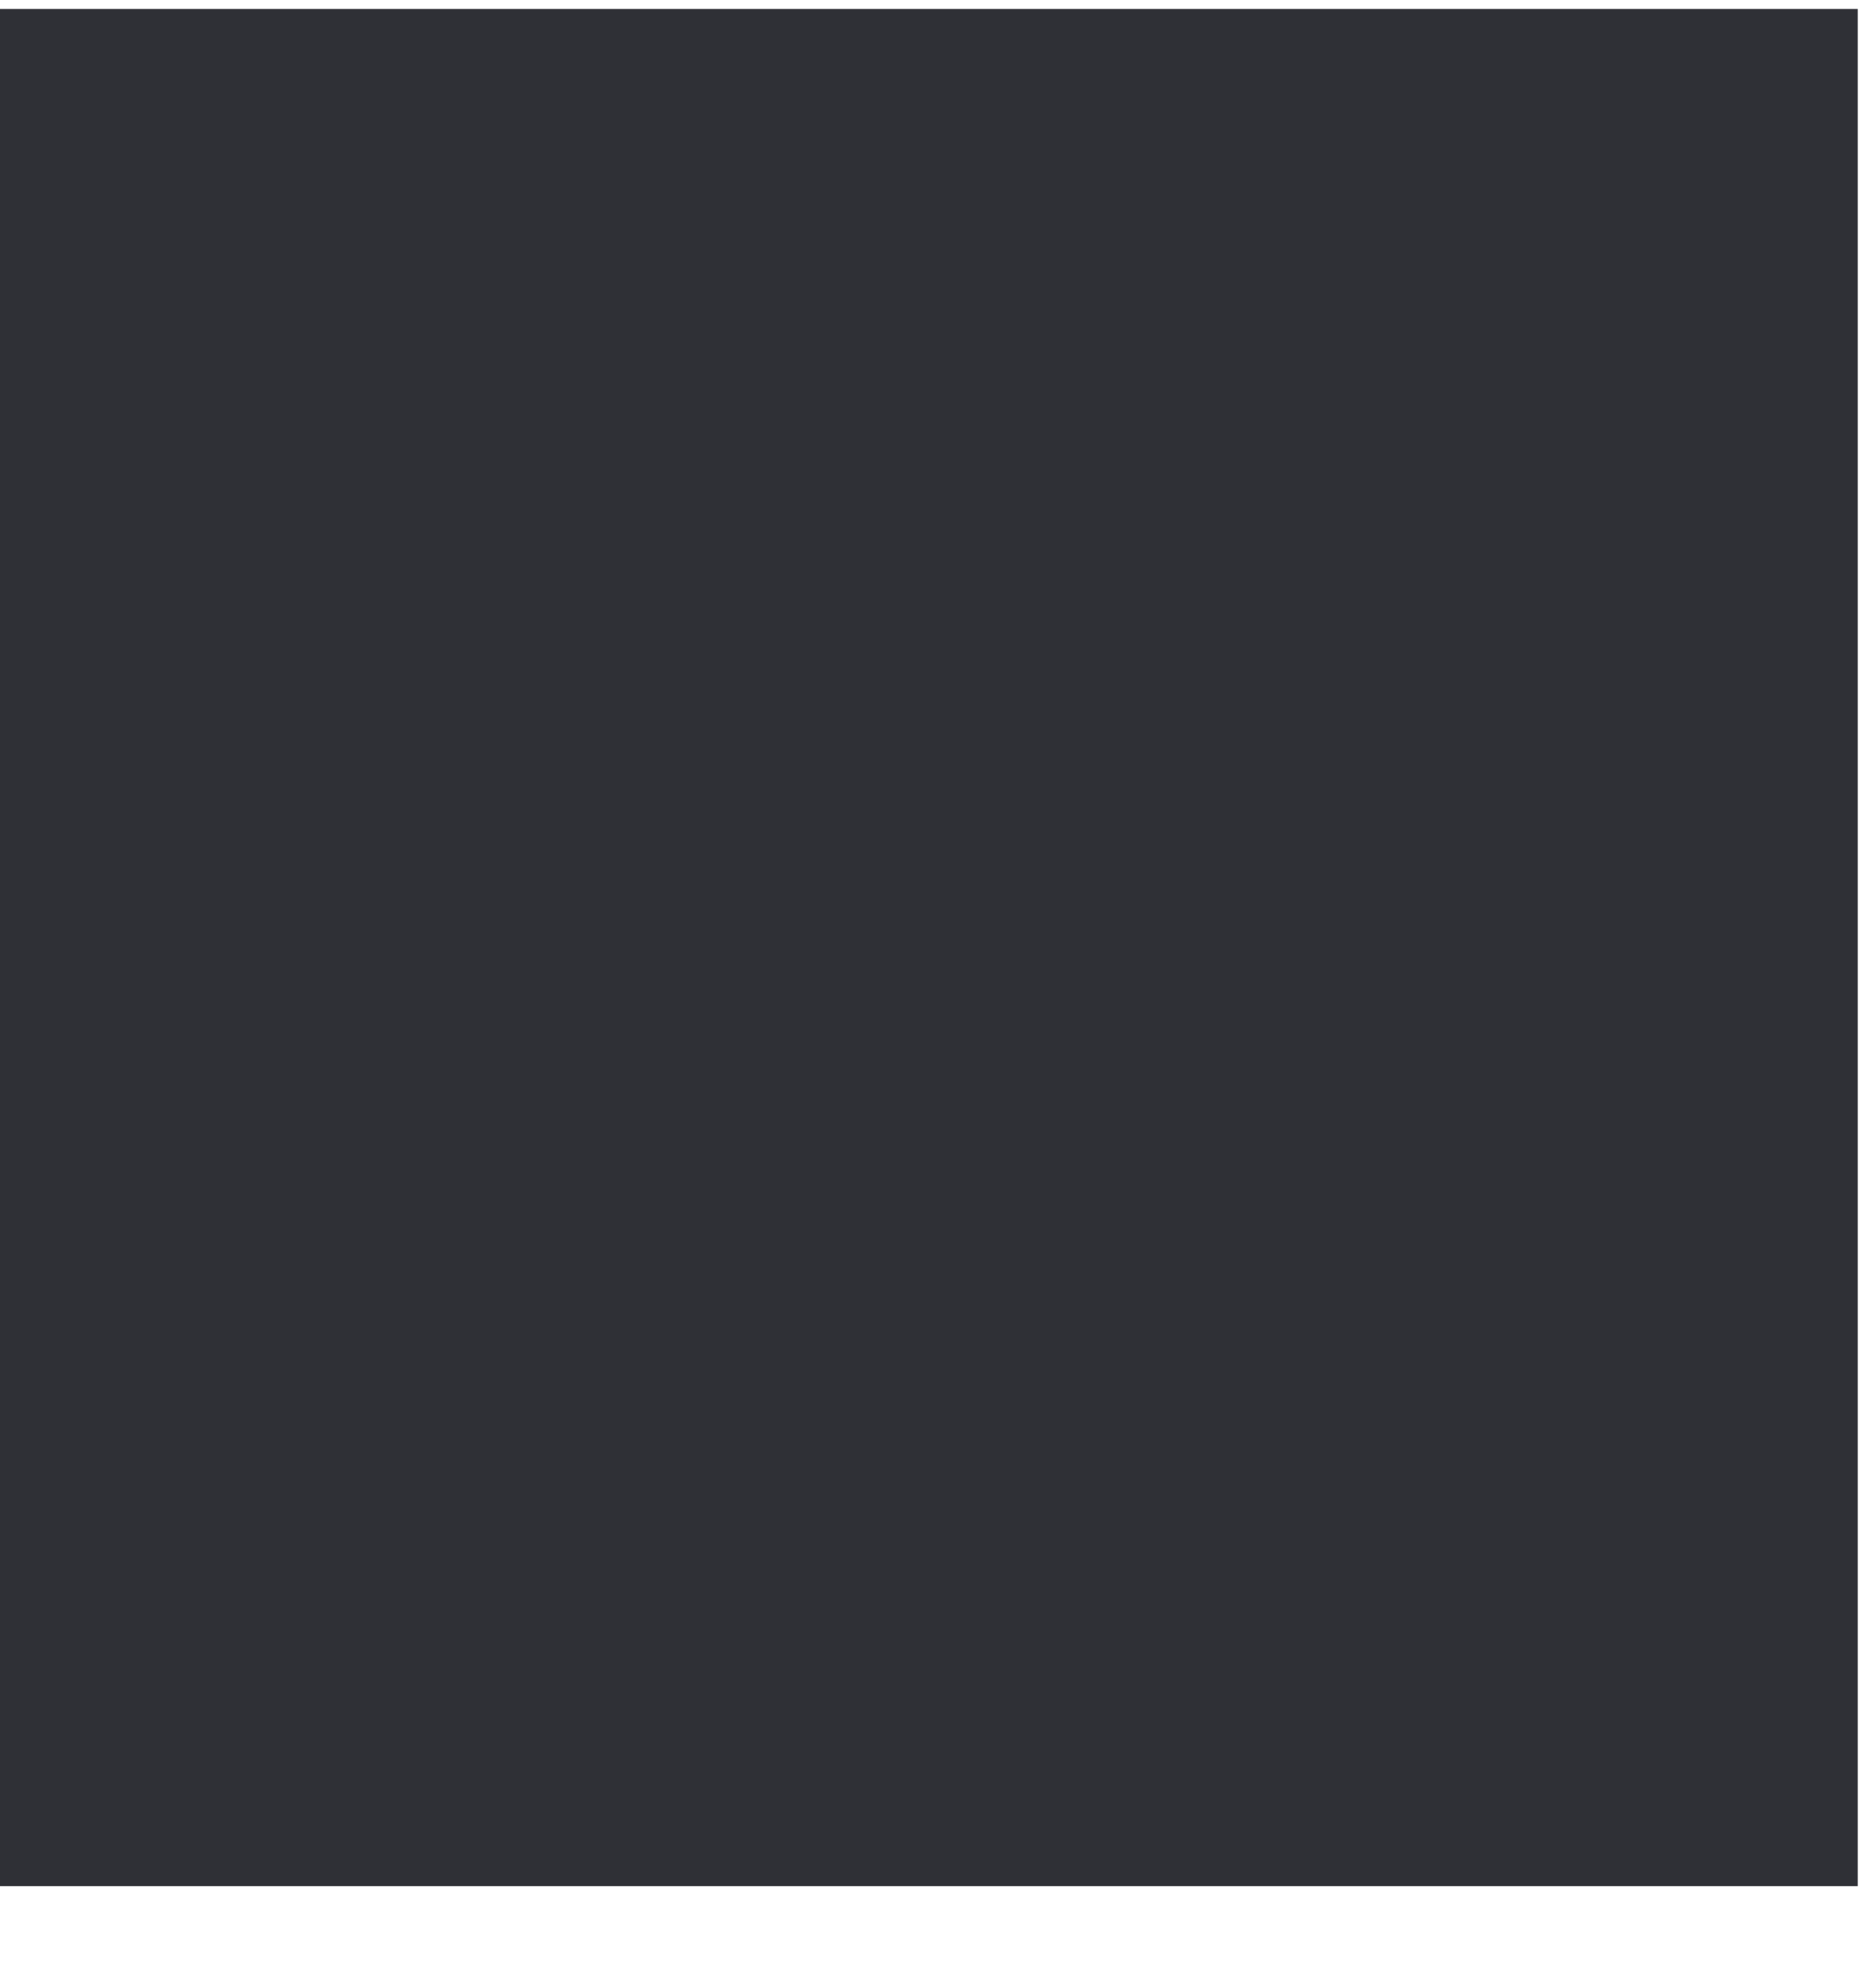 <svg width="40" height="42" viewBox="0 0 40 42" fill="none" xmlns="http://www.w3.org/2000/svg" xmlns:xlink="http://www.w3.org/1999/xlink">
<mask id="mask_0_i_294_10201;216_4539" style="mask-type:alpha" maskUnits="userSpaceOnUse" x="0.444" y="1.024" width="19.167" height="19.167">
<path d="M15.678,1.024C7.271,1.024 0.444,7.785 0.444,16.139C0.444,24.494 7.271,31.255 15.678,31.255C18.812,31.255 21.728,30.315 24.151,28.703L34.09,38.559C35.162,39.623 36.898,39.623 37.97,38.559C39.046,37.492 39.046,35.759 37.97,34.691L28.095,24.898C29.868,22.427 30.912,19.404 30.912,16.139C30.912,7.785 24.085,1.024 15.678,1.024ZM5.938,16.139C5.938,10.815 10.292,6.487 15.678,6.487C21.064,6.487 25.418,10.815 25.418,16.139C25.418,21.464 21.064,25.792 15.678,25.792C10.292,25.792 5.938,21.464 5.938,16.139Z" clip-rule="evenodd" fill-rule="evenodd" fill="#006FFD"/>
</mask>
<rect  x="-0.39" y="0.19" width="40" height="40" fill="#2F3036"/>
</svg>
